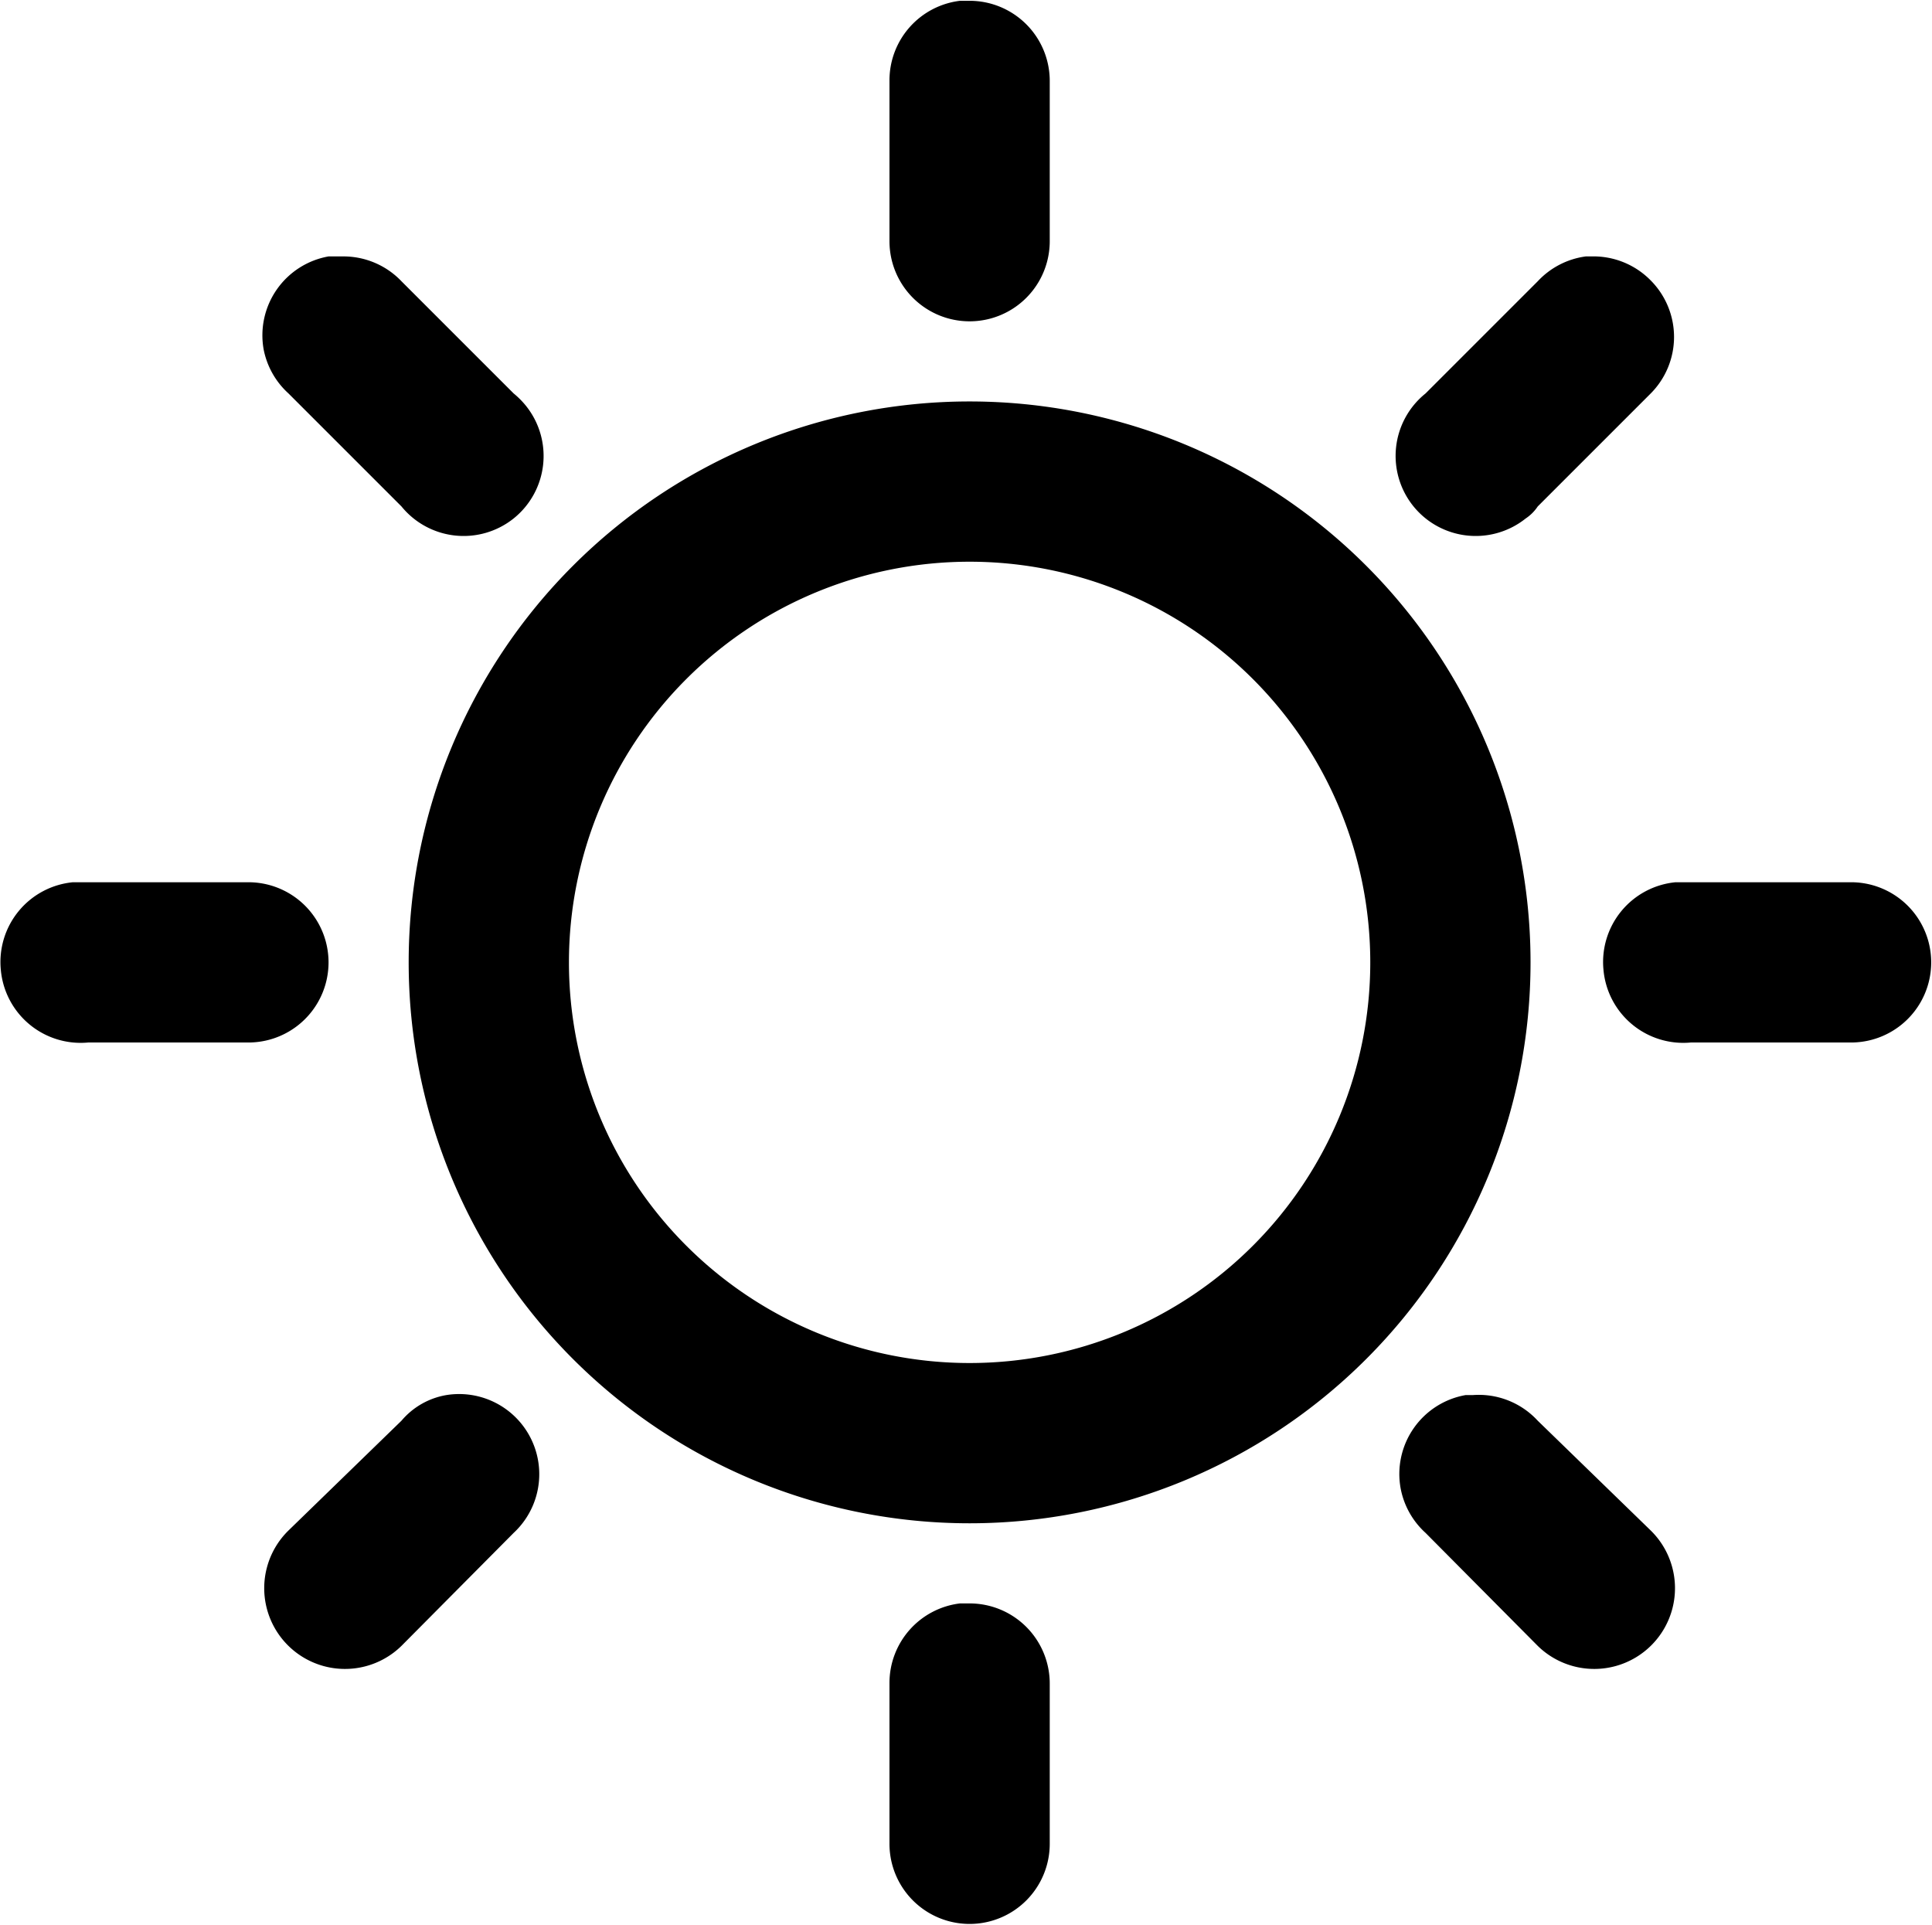 <svg id="sun" xmlns="http://www.w3.org/2000/svg" viewBox="0 0 24.11 24.02">
  <path d="M11.88.19a1,1,0,0,0-.88,1v2a1,1,0,0,0,2,0v-2a1,1,0,0,0-1-1ZM4,3.38a1,1,0,0,0-.81,1.16,1,1,0,0,0,.31.55L4.91,6.5a1,1,0,0,0,1.4.15,1,1,0,0,0,.15-1.41,1.06,1.06,0,0,0-.15-.15l-1.4-1.4a1,1,0,0,0-.72-.31H4Zm15.69,0a1,1,0,0,0-.6.31l-1.4,1.4a1,1,0,0,0-.15,1.41,1,1,0,0,0,1.4.15.54.54,0,0,0,.15-.15L20.5,5.09a1,1,0,0,0,0-1.41,1,1,0,0,0-.74-.3ZM12,5.19a7,7,0,1,0,7,7A7,7,0,0,0,12,5.19Zm0,2a5,5,0,1,1-5,5A5,5,0,0,1,12,7.19Zm-11.19,4a1,1,0,0,0-.9,1.09A1,1,0,0,0,1,13.19H3a1,1,0,0,0,0-2H.81Zm20,0a1,1,0,0,0-.9,1.09,1,1,0,0,0,1.09.91h2a1,1,0,0,0,0-2H20.81ZM5.47,17.59a.94.94,0,0,0-.56.32L3.5,19.28a1,1,0,1,0,1.41,1.44l1.4-1.41a1,1,0,0,0-.84-1.72Zm12.72,0a1,1,0,0,0-.81,1.17,1,1,0,0,0,.31.55l1.4,1.41a1,1,0,1,0,1.41-1.44l-1.41-1.37a1,1,0,0,0-.81-.32Zm-6.31,2.6a1,1,0,0,0-.88,1v2a1,1,0,0,0,2,0v-2a1,1,0,0,0-1-1Z" transform="translate(0.1 -0.18)"/>
</svg>
